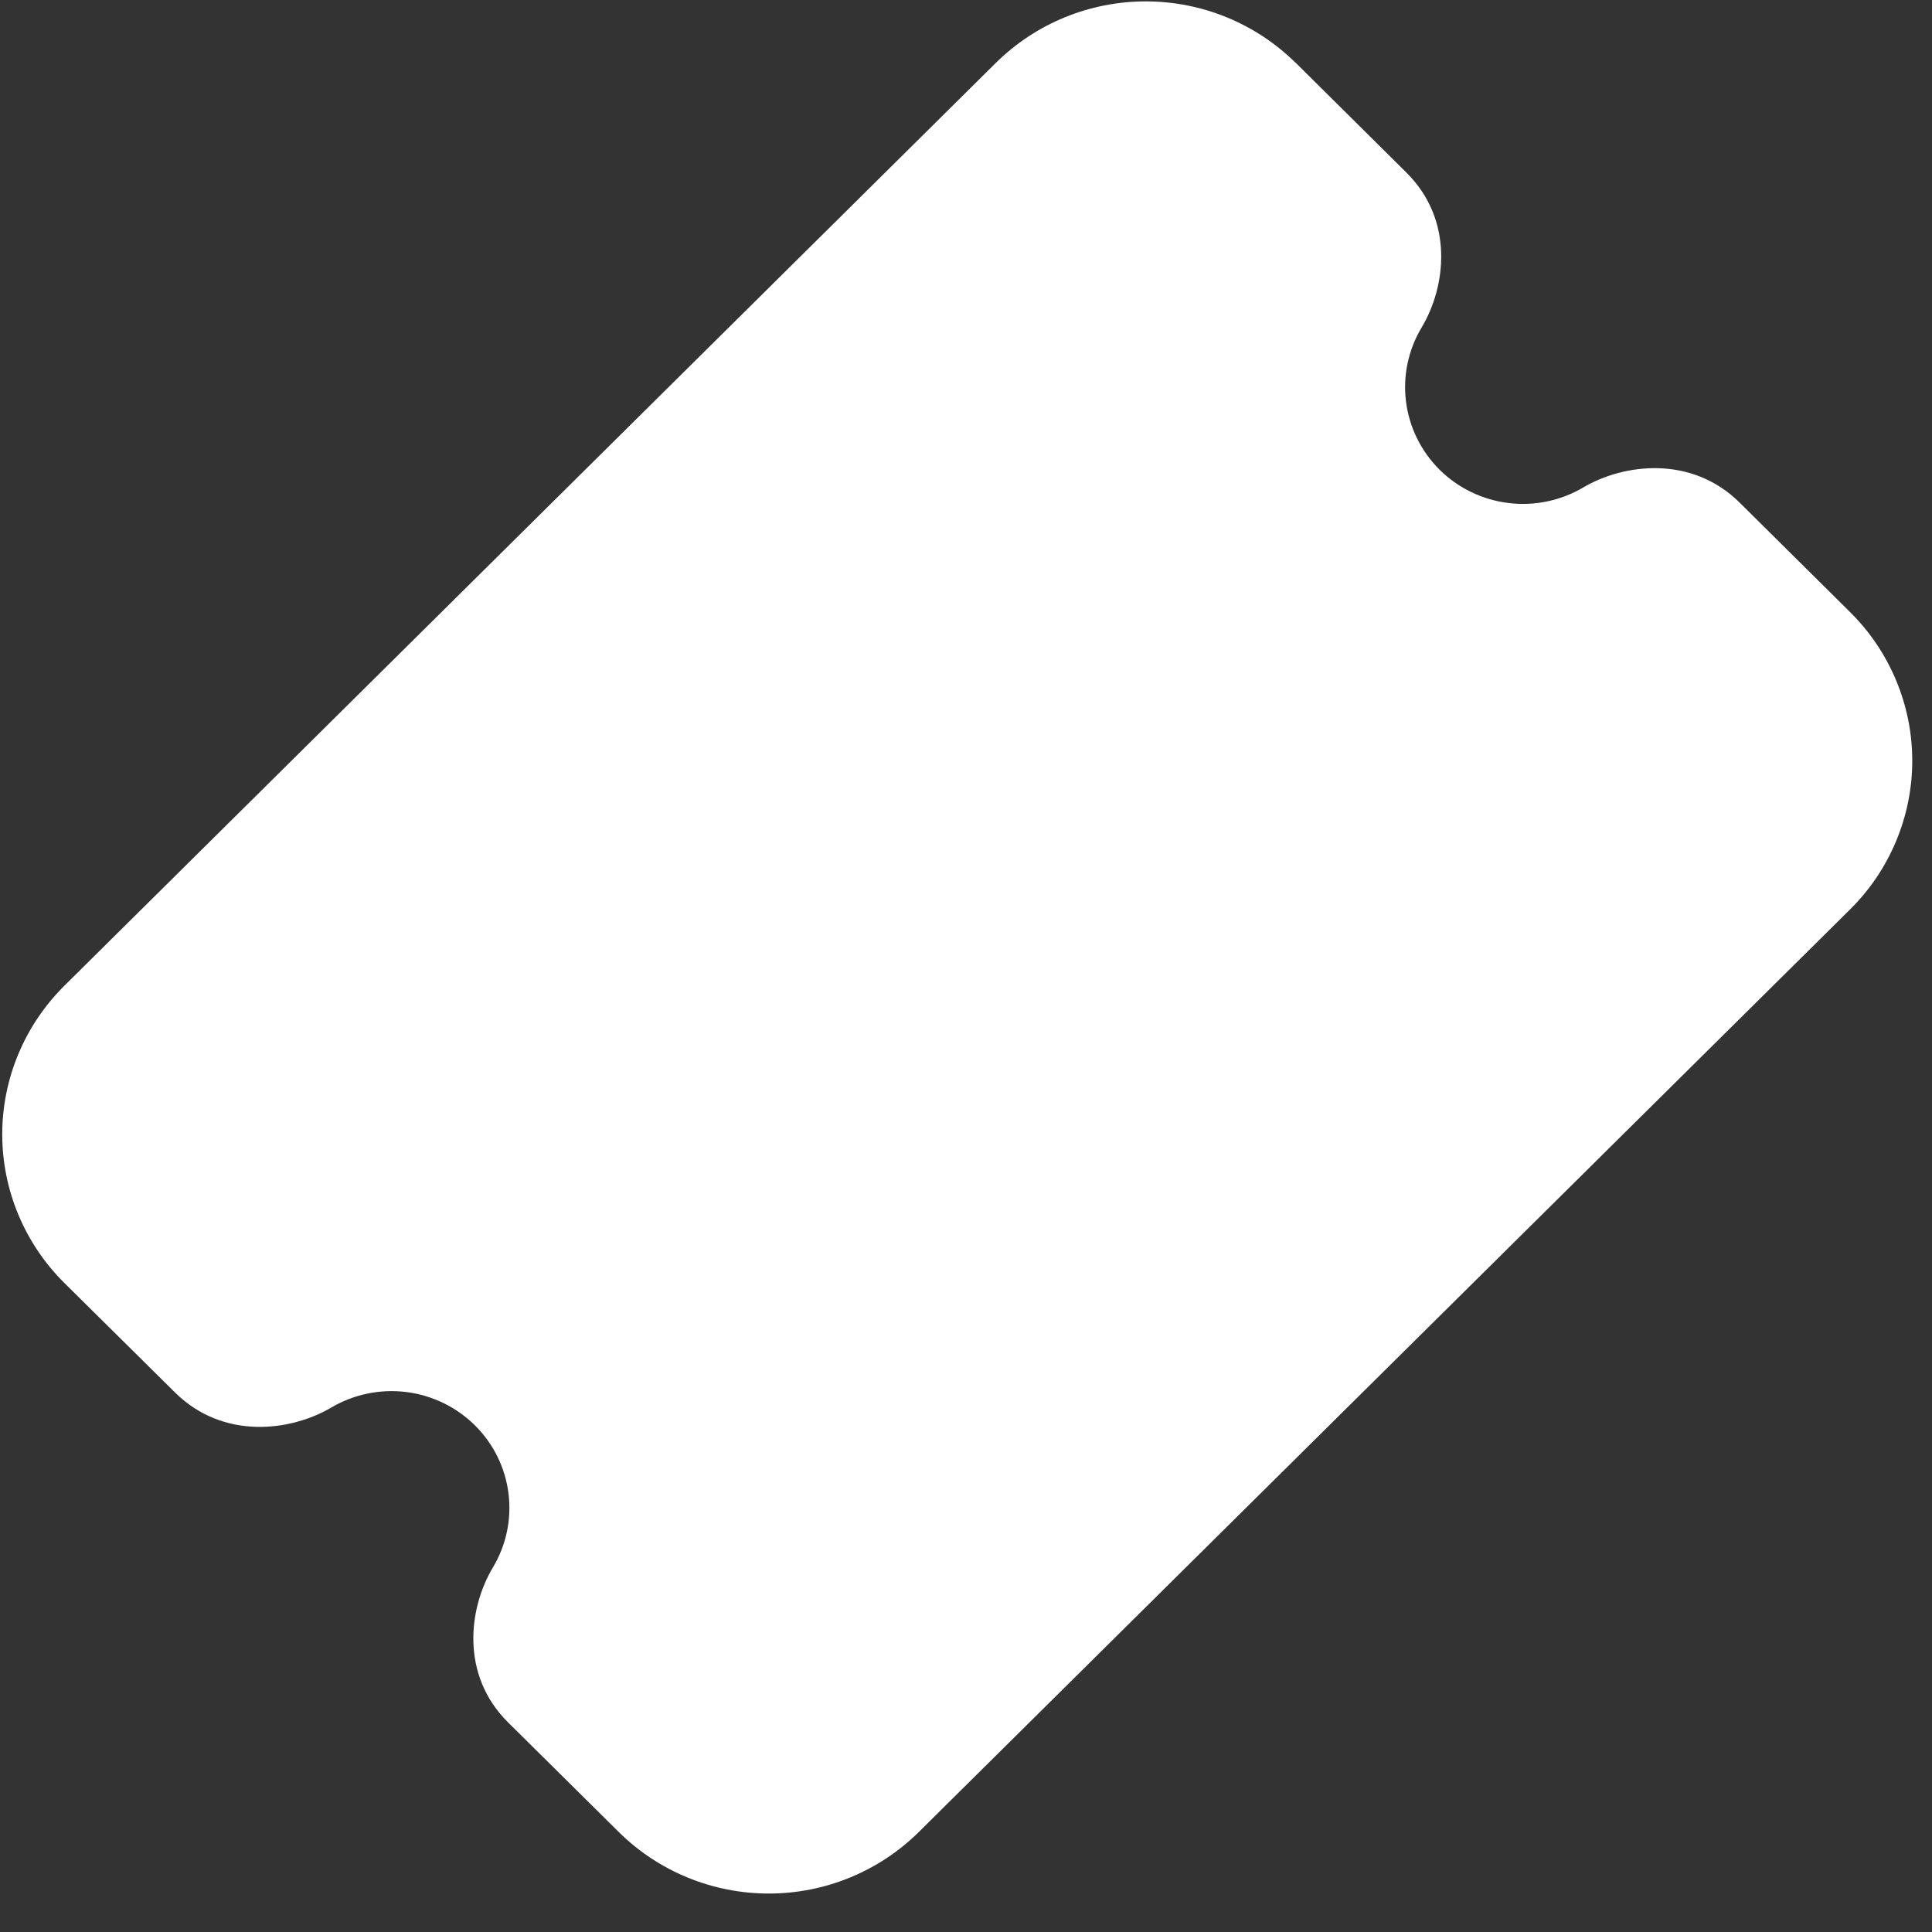 <svg width="32" height="32" viewBox="0 0 32 32" fill="none" xmlns="http://www.w3.org/2000/svg">
<rect x="0" y="0" width="32" height="32" fill="#333333" stroke="none"/>
<path d="M21.461 1.042C20.802 0.39 19.909 0.023 18.978 0.023C18.046 0.023 17.153 0.39 16.494 1.042L1.066 16.327C0.74 16.651 0.481 17.034 0.305 17.456C0.128 17.879 0.037 18.331 0.037 18.789C0.037 19.246 0.128 19.698 0.305 20.121C0.481 20.543 0.74 20.927 1.066 21.25L2.897 23.062C3.693 23.852 4.813 23.711 5.489 23.312C5.862 23.093 6.298 23.003 6.728 23.056C7.159 23.11 7.559 23.304 7.866 23.608C8.173 23.912 8.368 24.308 8.422 24.734C8.476 25.161 8.385 25.593 8.164 25.962C7.763 26.632 7.619 27.741 8.417 28.53L10.249 30.344C10.575 30.667 10.962 30.923 11.389 31.098C11.815 31.273 12.272 31.363 12.733 31.363C13.195 31.363 13.652 31.273 14.078 31.098C14.504 30.923 14.892 30.667 15.218 30.344L30.644 15.062C30.97 14.739 31.229 14.355 31.405 13.932C31.582 13.51 31.673 13.057 31.673 12.6C31.673 12.143 31.582 11.691 31.405 11.268C31.229 10.846 30.97 10.462 30.644 10.139L28.815 8.326C28.019 7.537 26.897 7.676 26.221 8.075C25.848 8.295 25.412 8.385 24.982 8.331C24.551 8.278 24.151 8.084 23.844 7.78C23.538 7.476 23.342 7.079 23.288 6.653C23.234 6.227 23.325 5.795 23.546 5.425C23.949 4.755 24.091 3.646 23.293 2.857L21.463 1.042H21.461Z" fill="white"/>
</svg>
